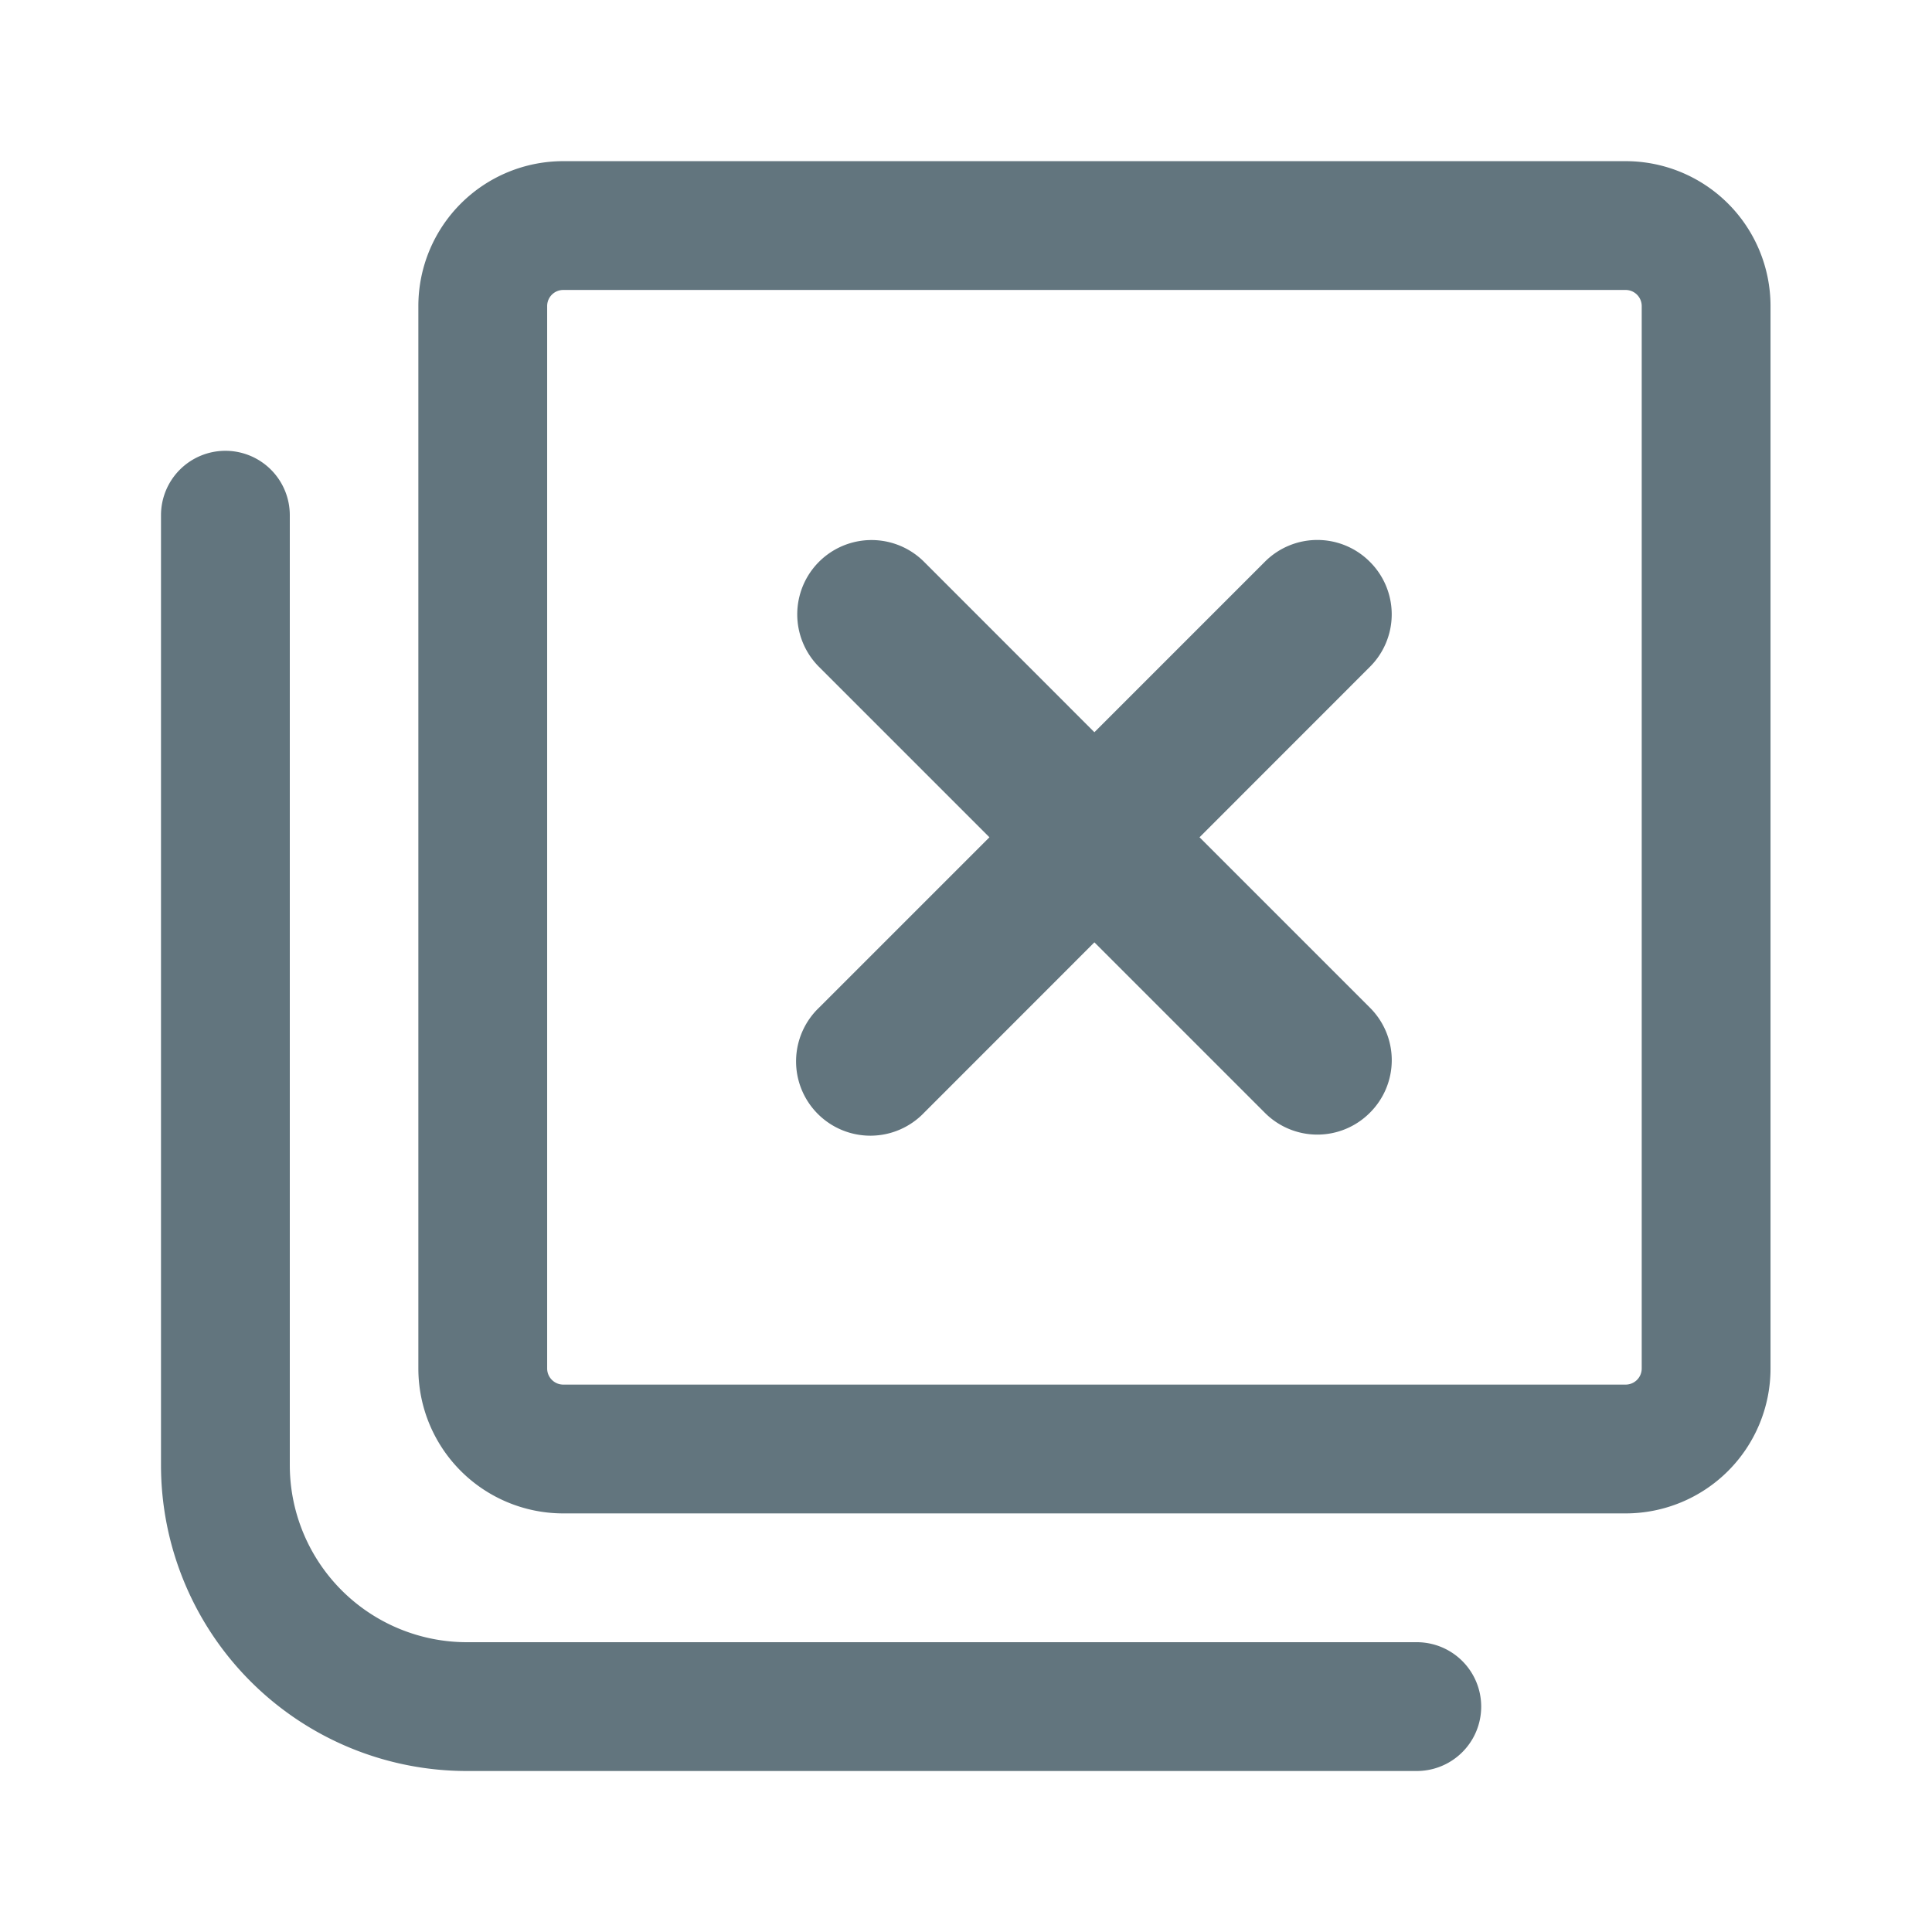 <svg xmlns="http://www.w3.org/2000/svg" fill="none" viewBox="0 0 24 24"><path fill="#62757E" fill-rule="evenodd" d="M5.197 3.802a1.8 1.8 0 0 1 1.8-1.8h13.197a1.8 1.8 0 0 1 1.8 1.8V17a1.8 1.8 0 0 1-1.8 1.8H6.997a1.8 1.8 0 0 1-1.8-1.8zm1.8-.2a.2.2 0 0 0-.2.2V17c0 .11.09.2.2.2h13.197a.2.2 0 0 0 .2-.2V3.802a.2.2 0 0 0-.2-.2zM2.8 5.6a.8.8 0 0 1 .8.8v11.8a2.2 2.2 0 0 0 2.2 2.2h11.8a.8.8 0 1 1 0 1.6H5.8A3.8 3.8 0 0 1 2 18.2V6.4a.8.8 0 0 1 .8-.8m8.679 1.379a.922.922 0 1 0-1.305 1.305l2.117 2.117-2.117 2.117a.923.923 0 1 0 1.305 1.305l2.116-2.117 2.117 2.117a.92.92 0 0 0 1.305 0 .92.92 0 0 0 0-1.306l-2.116-2.116 2.116-2.117a.92.92 0 0 0 0-1.305.92.92 0 0 0-1.305 0l-2.117 2.117z" clip-rule="evenodd"/></svg>